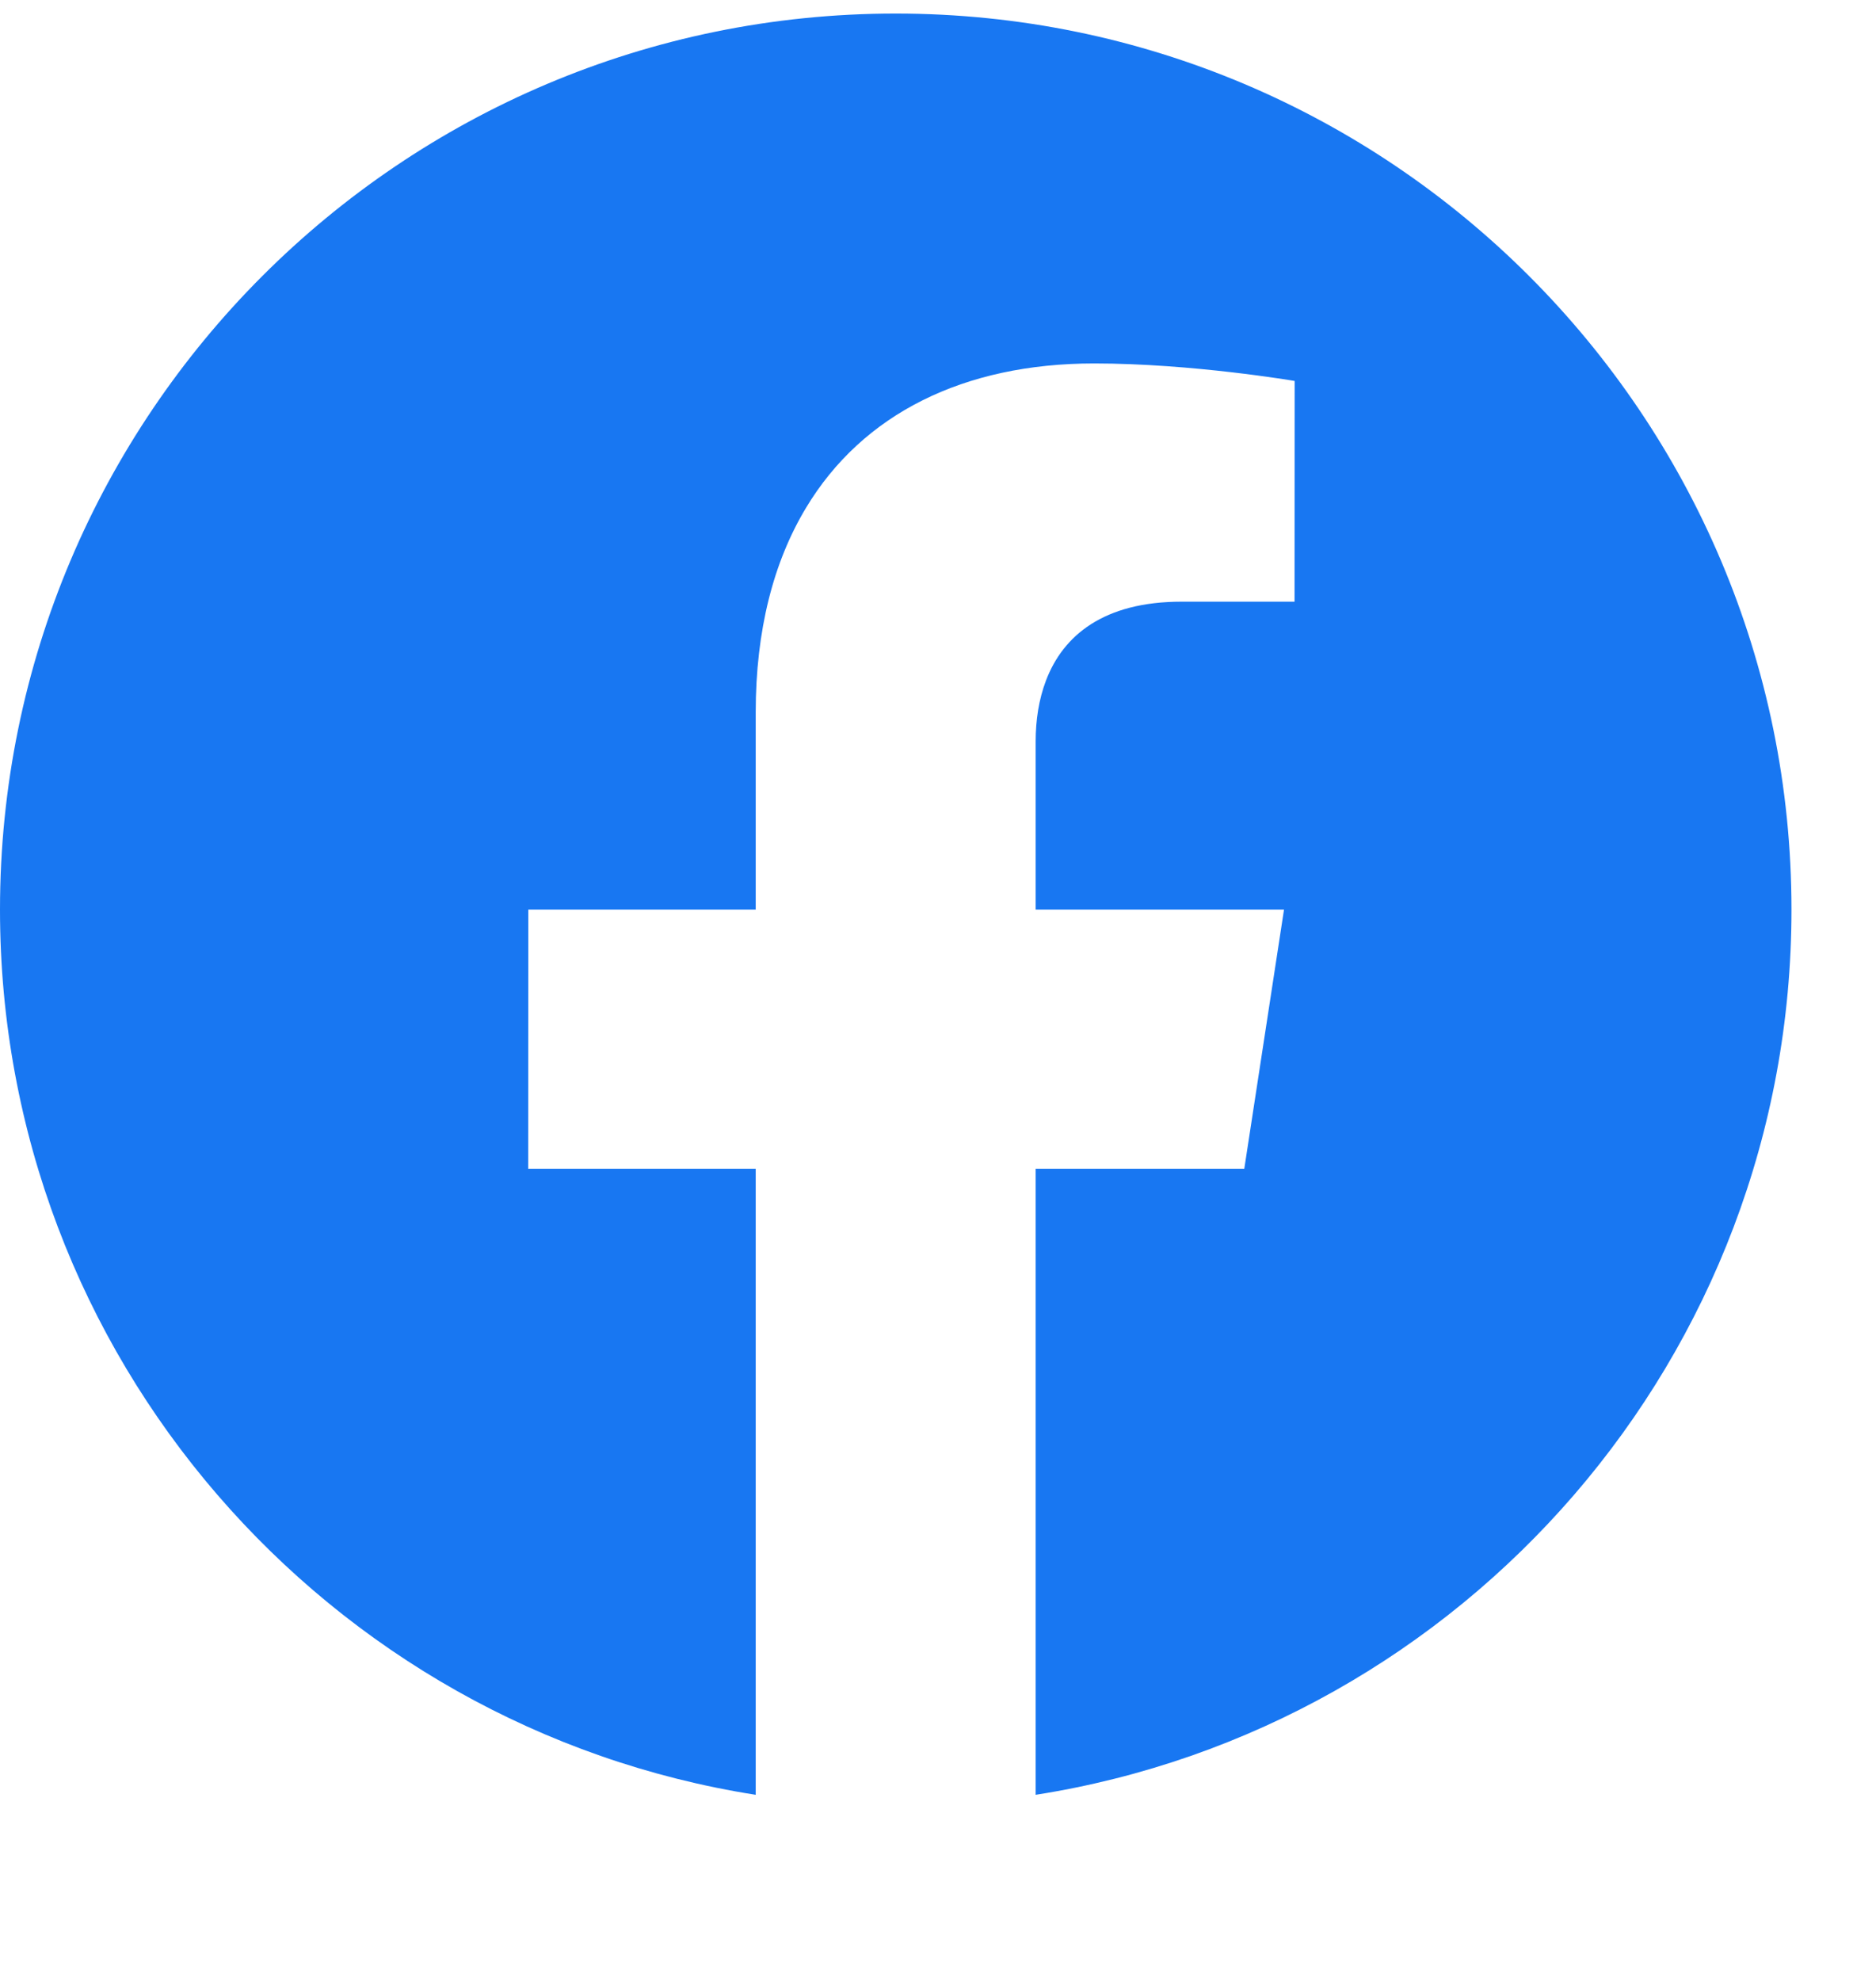 <svg width="18" height="19" viewBox="0 0 18 19" fill="none" xmlns="http://www.w3.org/2000/svg">
<g clip-path="url(#clip0_1_53)">
<path fill-rule="evenodd" clip-rule="evenodd" d="M8.594 0.13C13.34 0.13 17.189 3.978 17.189 8.724C17.189 13.015 14.046 16.57 9.937 17.215V11.21H11.939L11.939 11.209L12.32 8.724H9.937V7.112C9.937 6.909 9.967 6.708 10.037 6.525C10.201 6.096 10.589 5.771 11.337 5.771H12.421V5.769L12.422 3.654C12.422 3.654 11.438 3.486 10.498 3.486C9.25 3.486 8.276 3.968 7.733 4.872C7.421 5.39 7.251 6.047 7.251 6.832V8.724H5.069V8.726L5.068 11.21H7.251V17.215C3.142 16.569 0 13.014 0 8.724C0 3.978 3.848 0.13 8.594 0.13Z" fill="#1877F2"/>
</g>
<defs>
<clipPath id="clip0_1_53">
<rect width="18" height="18" fill="white" transform="translate(0 0.13)"/>
</clipPath>
</defs>
</svg>
